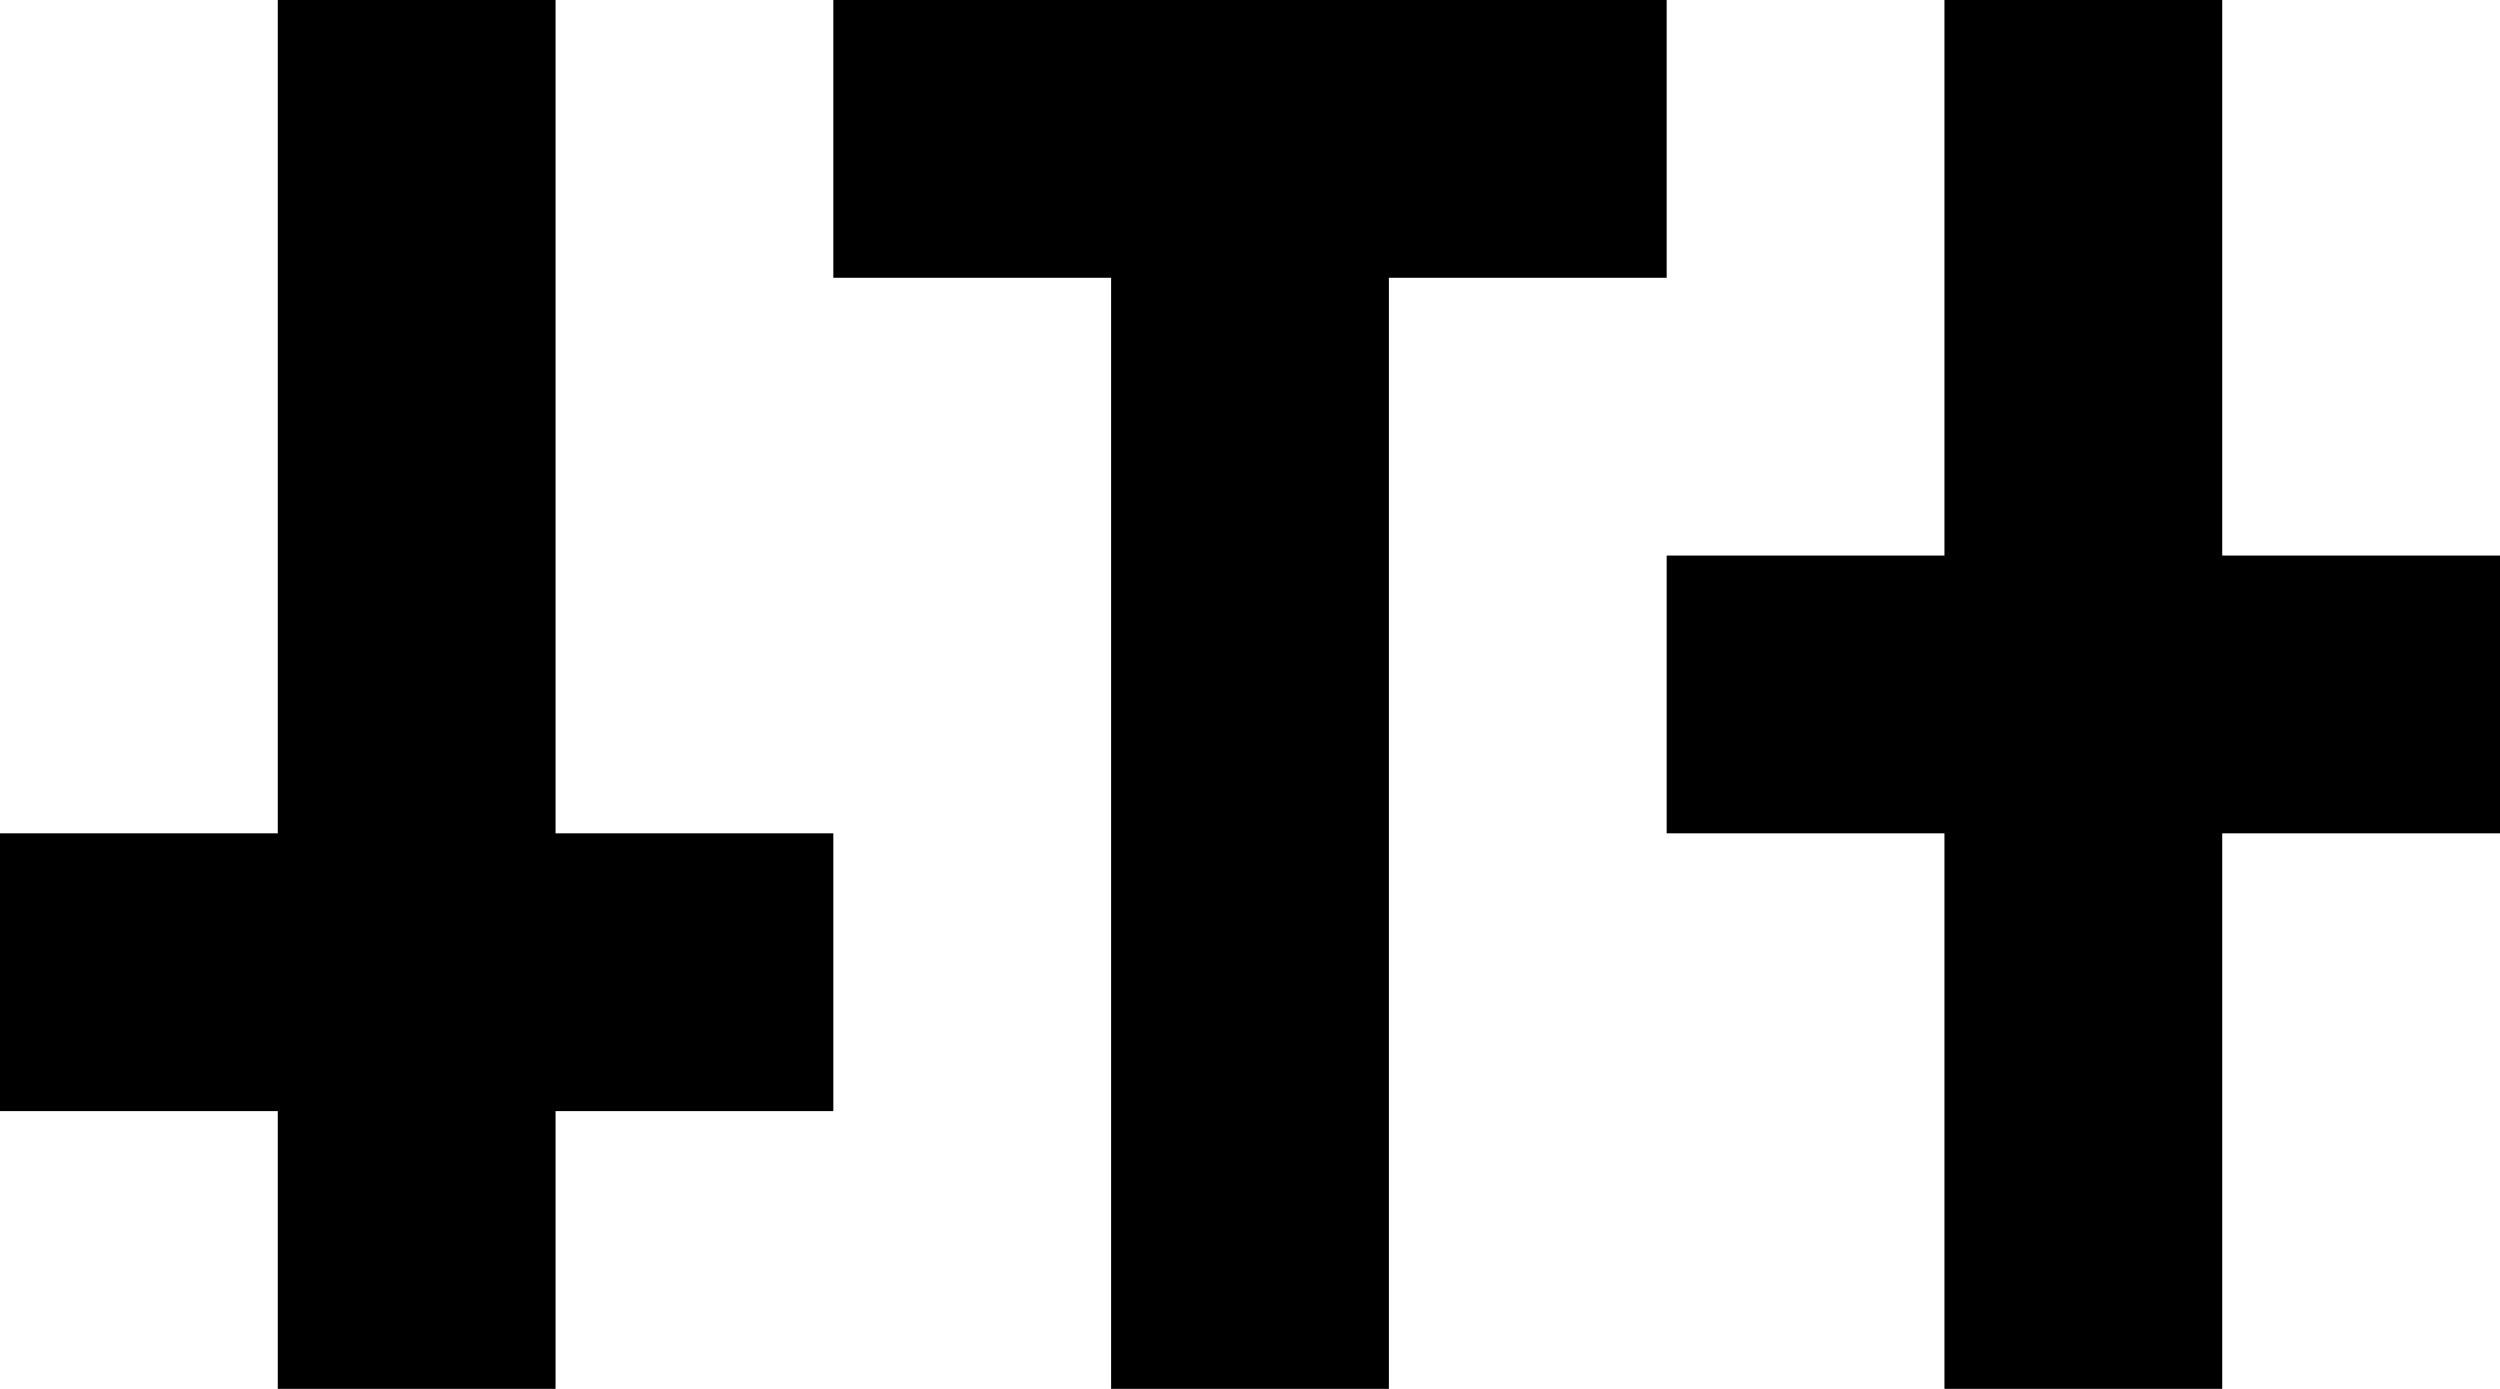 <svg width="27" height="15" viewBox="0 0 27 15" fill="none" xmlns="http://www.w3.org/2000/svg">
<rect x="3" width="3" height="15" fill="black"/>
<rect x="12" width="3" height="15" fill="black"/>
<rect x="9" width="9" height="3" fill="black"/>
<rect x="18" y="6" width="9" height="3" fill="black"/>
<rect y="9" width="9" height="3" fill="black"/>
<rect x="21" width="3" height="15" fill="black"/>
</svg>
